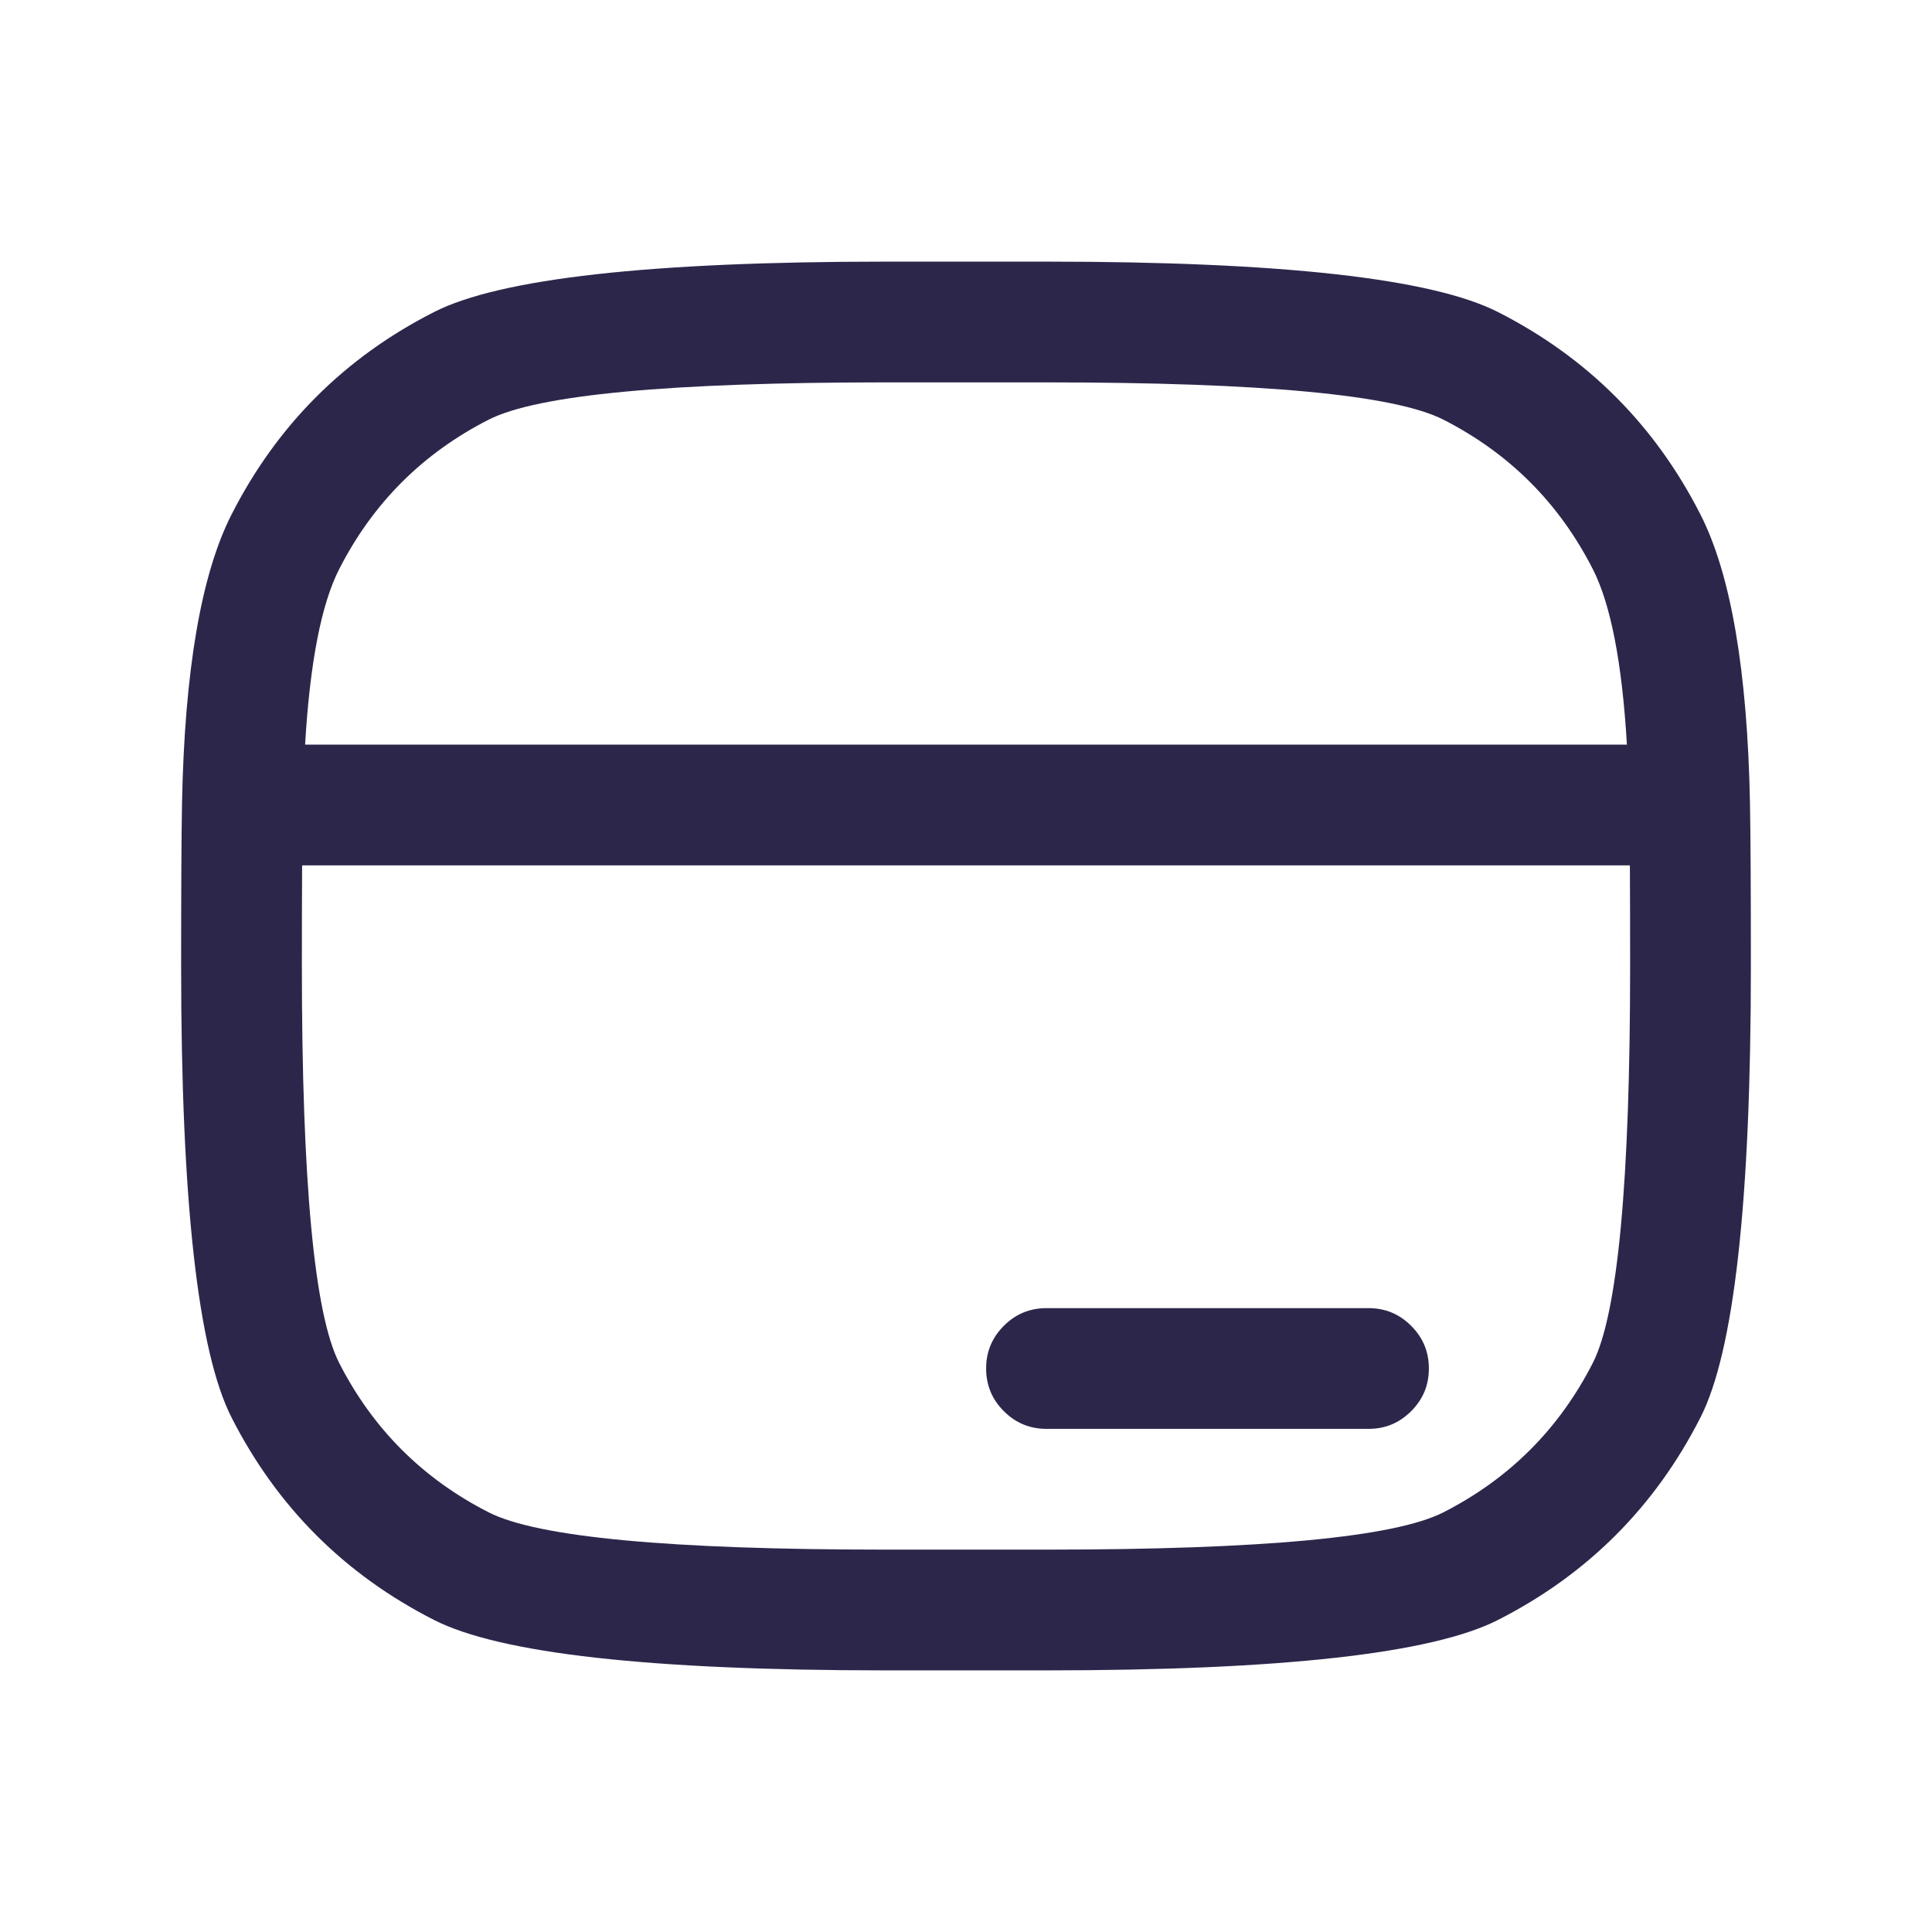 <svg xmlns="http://www.w3.org/2000/svg" width="24" height="24" viewBox="0 0 24 24">
  <defs/>
  <path fill="#2D264B" d="M21.739,9.99 Q21.75,10.574 21.75,12 Q21.75,16.38 21.123,17.61 Q20.275,19.275 18.61,20.123 Q17.38,20.75 13,20.75 L11,20.75 Q6.62,20.75 5.39,20.123 Q3.725,19.275 2.877,17.61 Q2.25,16.38 2.25,12 Q2.25,10.575 2.261,9.99 Q2.261,9.983 2.261,9.977 Q2.31,7.502 2.877,6.39 Q3.725,4.725 5.39,3.877 Q6.62,3.25 11,3.25 L13,3.25 Q17.38,3.25 18.61,3.877 Q20.275,4.725 21.123,6.39 Q21.69,7.502 21.739,9.977 Q21.739,9.983 21.739,9.99 Z M20.247,10.75 L3.753,10.75 Q3.75,11.259 3.75,12 Q3.75,16.02 4.213,16.93 Q4.84,18.16 6.071,18.787 Q6.98,19.25 11,19.25 L13,19.25 Q17.02,19.25 17.93,18.787 Q19.16,18.16 19.787,16.93 Q20.25,16.02 20.25,12 Q20.25,11.259 20.247,10.75 Z M3.79,9.25 L20.21,9.25 Q20.12,7.724 19.787,7.071 Q19.16,5.84 17.93,5.213 Q17.02,4.75 13,4.75 L11,4.75 Q6.98,4.75 6.071,5.213 Q4.84,5.84 4.213,7.071 Q3.88,7.724 3.79,9.25 Z M17,17.75 L13,17.75 Q12.689,17.75 12.47,17.53 Q12.25,17.311 12.25,17 Q12.25,16.689 12.47,16.47 Q12.689,16.25 13,16.25 L17,16.25 Q17.311,16.25 17.53,16.47 Q17.75,16.689 17.75,17 Q17.75,17.311 17.53,17.53 Q17.311,17.75 17,17.75 Z"/>
</svg>

